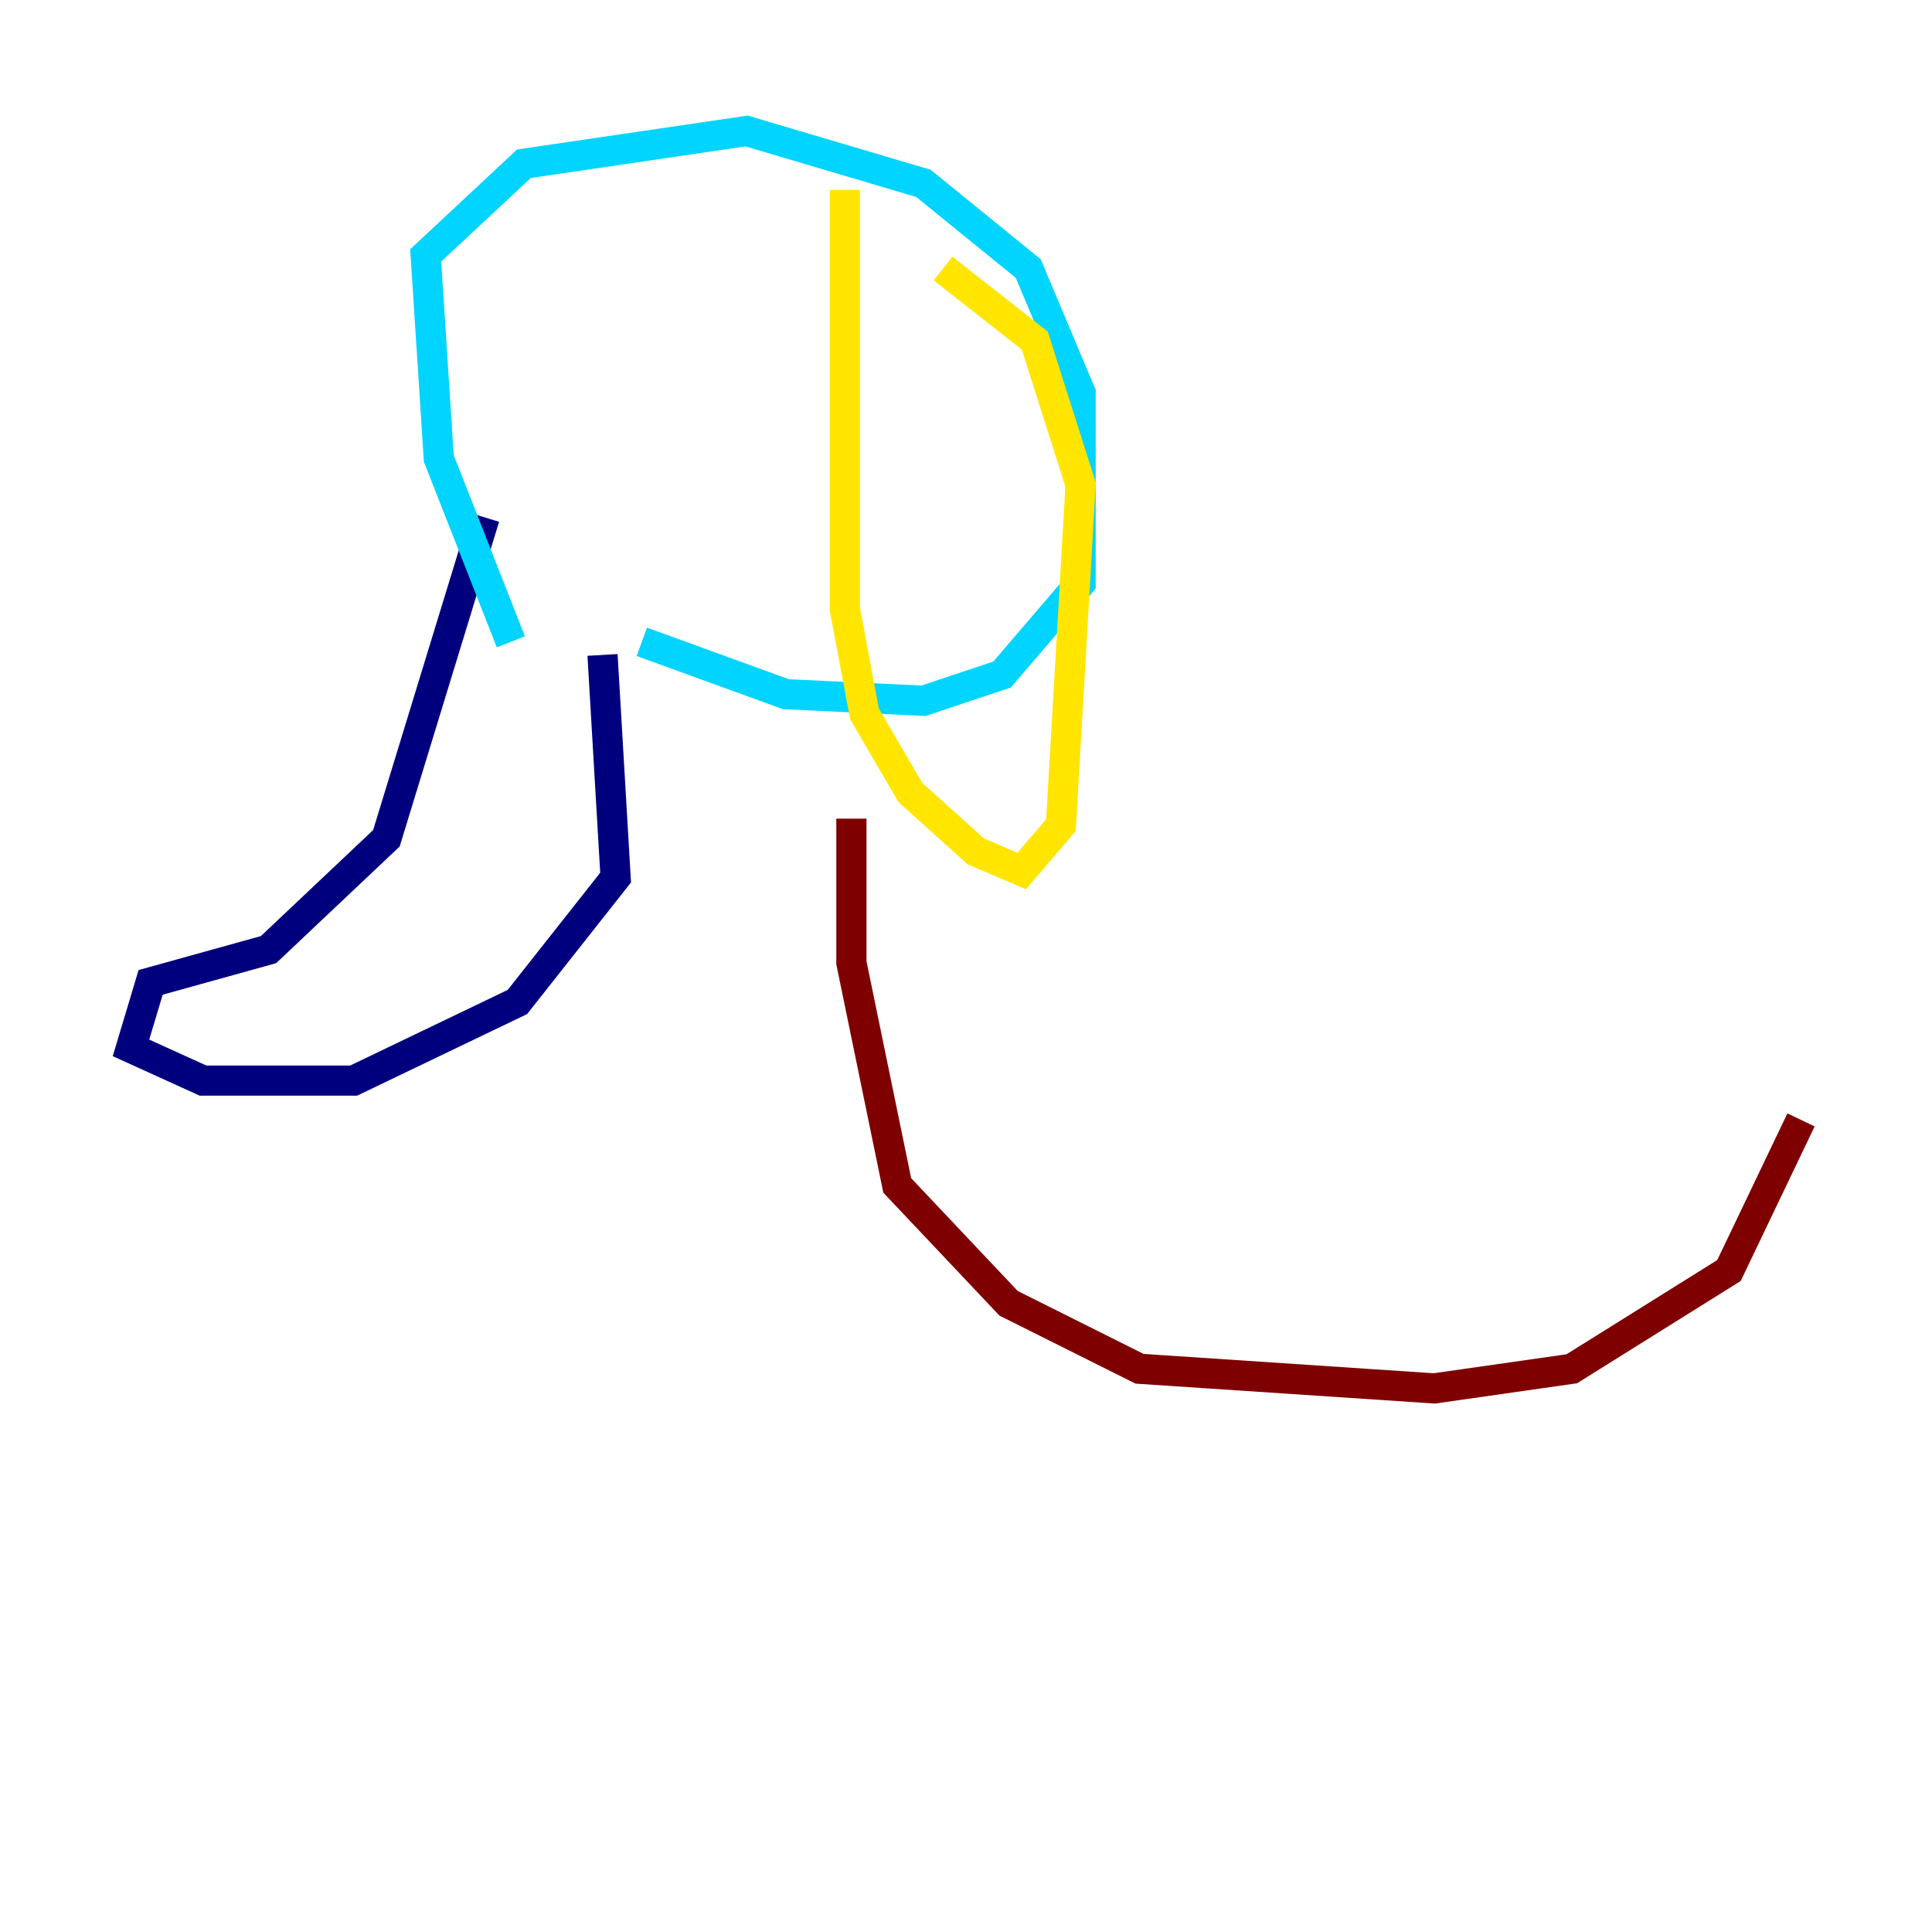 <?xml version="1.0" encoding="utf-8" ?>
<svg baseProfile="tiny" height="128" version="1.2" viewBox="0,0,128,128" width="128" xmlns="http://www.w3.org/2000/svg" xmlns:ev="http://www.w3.org/2001/xml-events" xmlns:xlink="http://www.w3.org/1999/xlink"><defs /><polyline fill="none" points="32.108,34.278 25.6,55.539 17.79,62.915 9.98,65.085 8.678,69.424 13.451,71.593 23.43,71.593 34.278,66.386 40.786,58.142 39.919,43.39" stroke="#00007f" stroke-width="2" /><polyline fill="none" points="33.844,42.522 29.071,30.373 28.203,16.922 34.712,10.848 49.464,8.678 61.18,12.149 68.122,17.79 71.593,26.034 71.593,38.617 66.386,44.691 61.18,46.427 52.068,45.993 42.522,42.522" stroke="#00d4ff" stroke-width="2" /><polyline fill="none" points="55.973,12.583 55.973,40.352 57.275,47.295 60.312,52.502 64.651,56.407 67.688,57.709 70.291,54.671 71.593,32.108 68.556,22.563 62.481,17.79" stroke="#ffe500" stroke-width="2" /><polyline fill="none" points="56.407,54.237 56.407,63.783 59.444,78.536 66.82,86.346 75.498,90.685 95.024,91.986 104.136,90.685 114.549,84.176 119.322,74.197" stroke="#7f0000" stroke-width="2" /></svg>